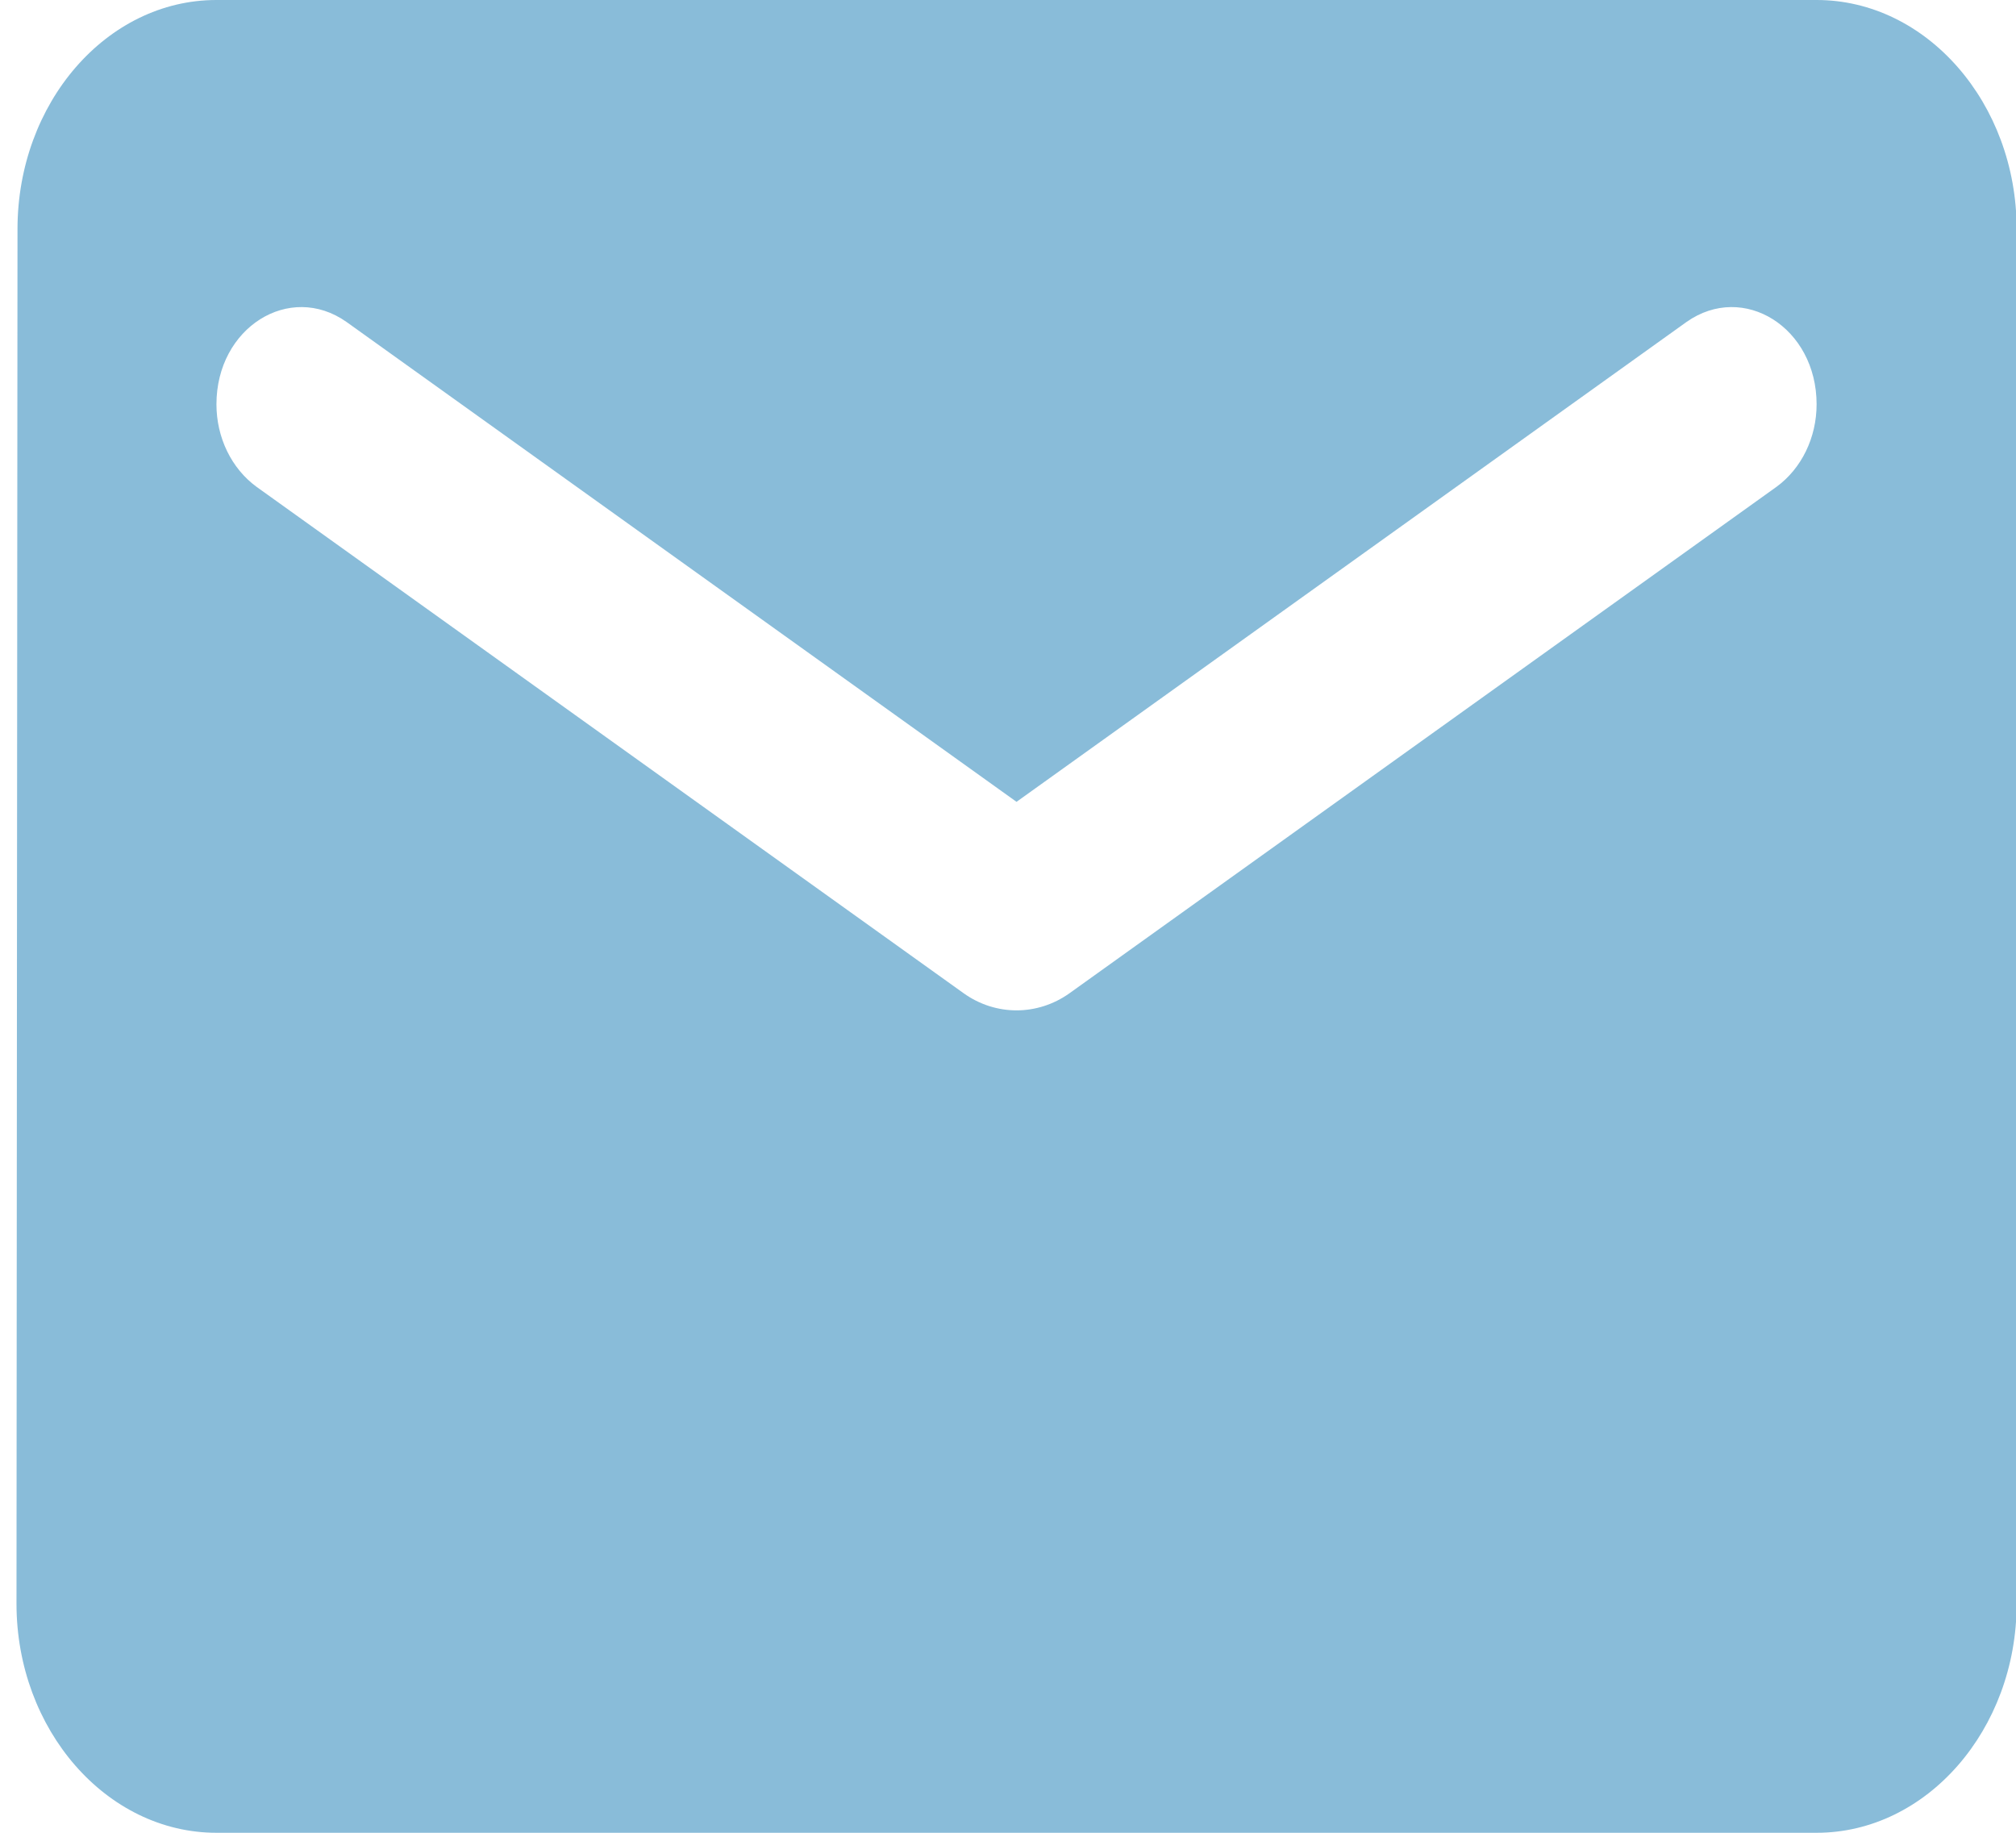 <svg width="22" height="20" viewBox="0 0 22 20" fill="none" xmlns="http://www.w3.org/2000/svg">
<path d="M19.824 0H2.362C1.162 0 0.191 1.125 0.191 2.5L0.18 17.5C0.18 18.875 1.162 20 2.362 20H19.824C21.024 20 22.007 18.875 22.007 17.5V2.5C22.007 1.125 21.024 0 19.824 0ZM19.387 5.312L11.672 10.838C11.322 11.088 10.864 11.088 10.515 10.838L2.799 5.312C2.526 5.112 2.362 4.775 2.362 4.412C2.362 3.575 3.159 3.075 3.781 3.513L11.093 8.75L18.405 3.513C19.027 3.075 19.824 3.575 19.824 4.412C19.824 4.775 19.66 5.112 19.387 5.312Z" fill="#89BCD9"/>
</svg>
